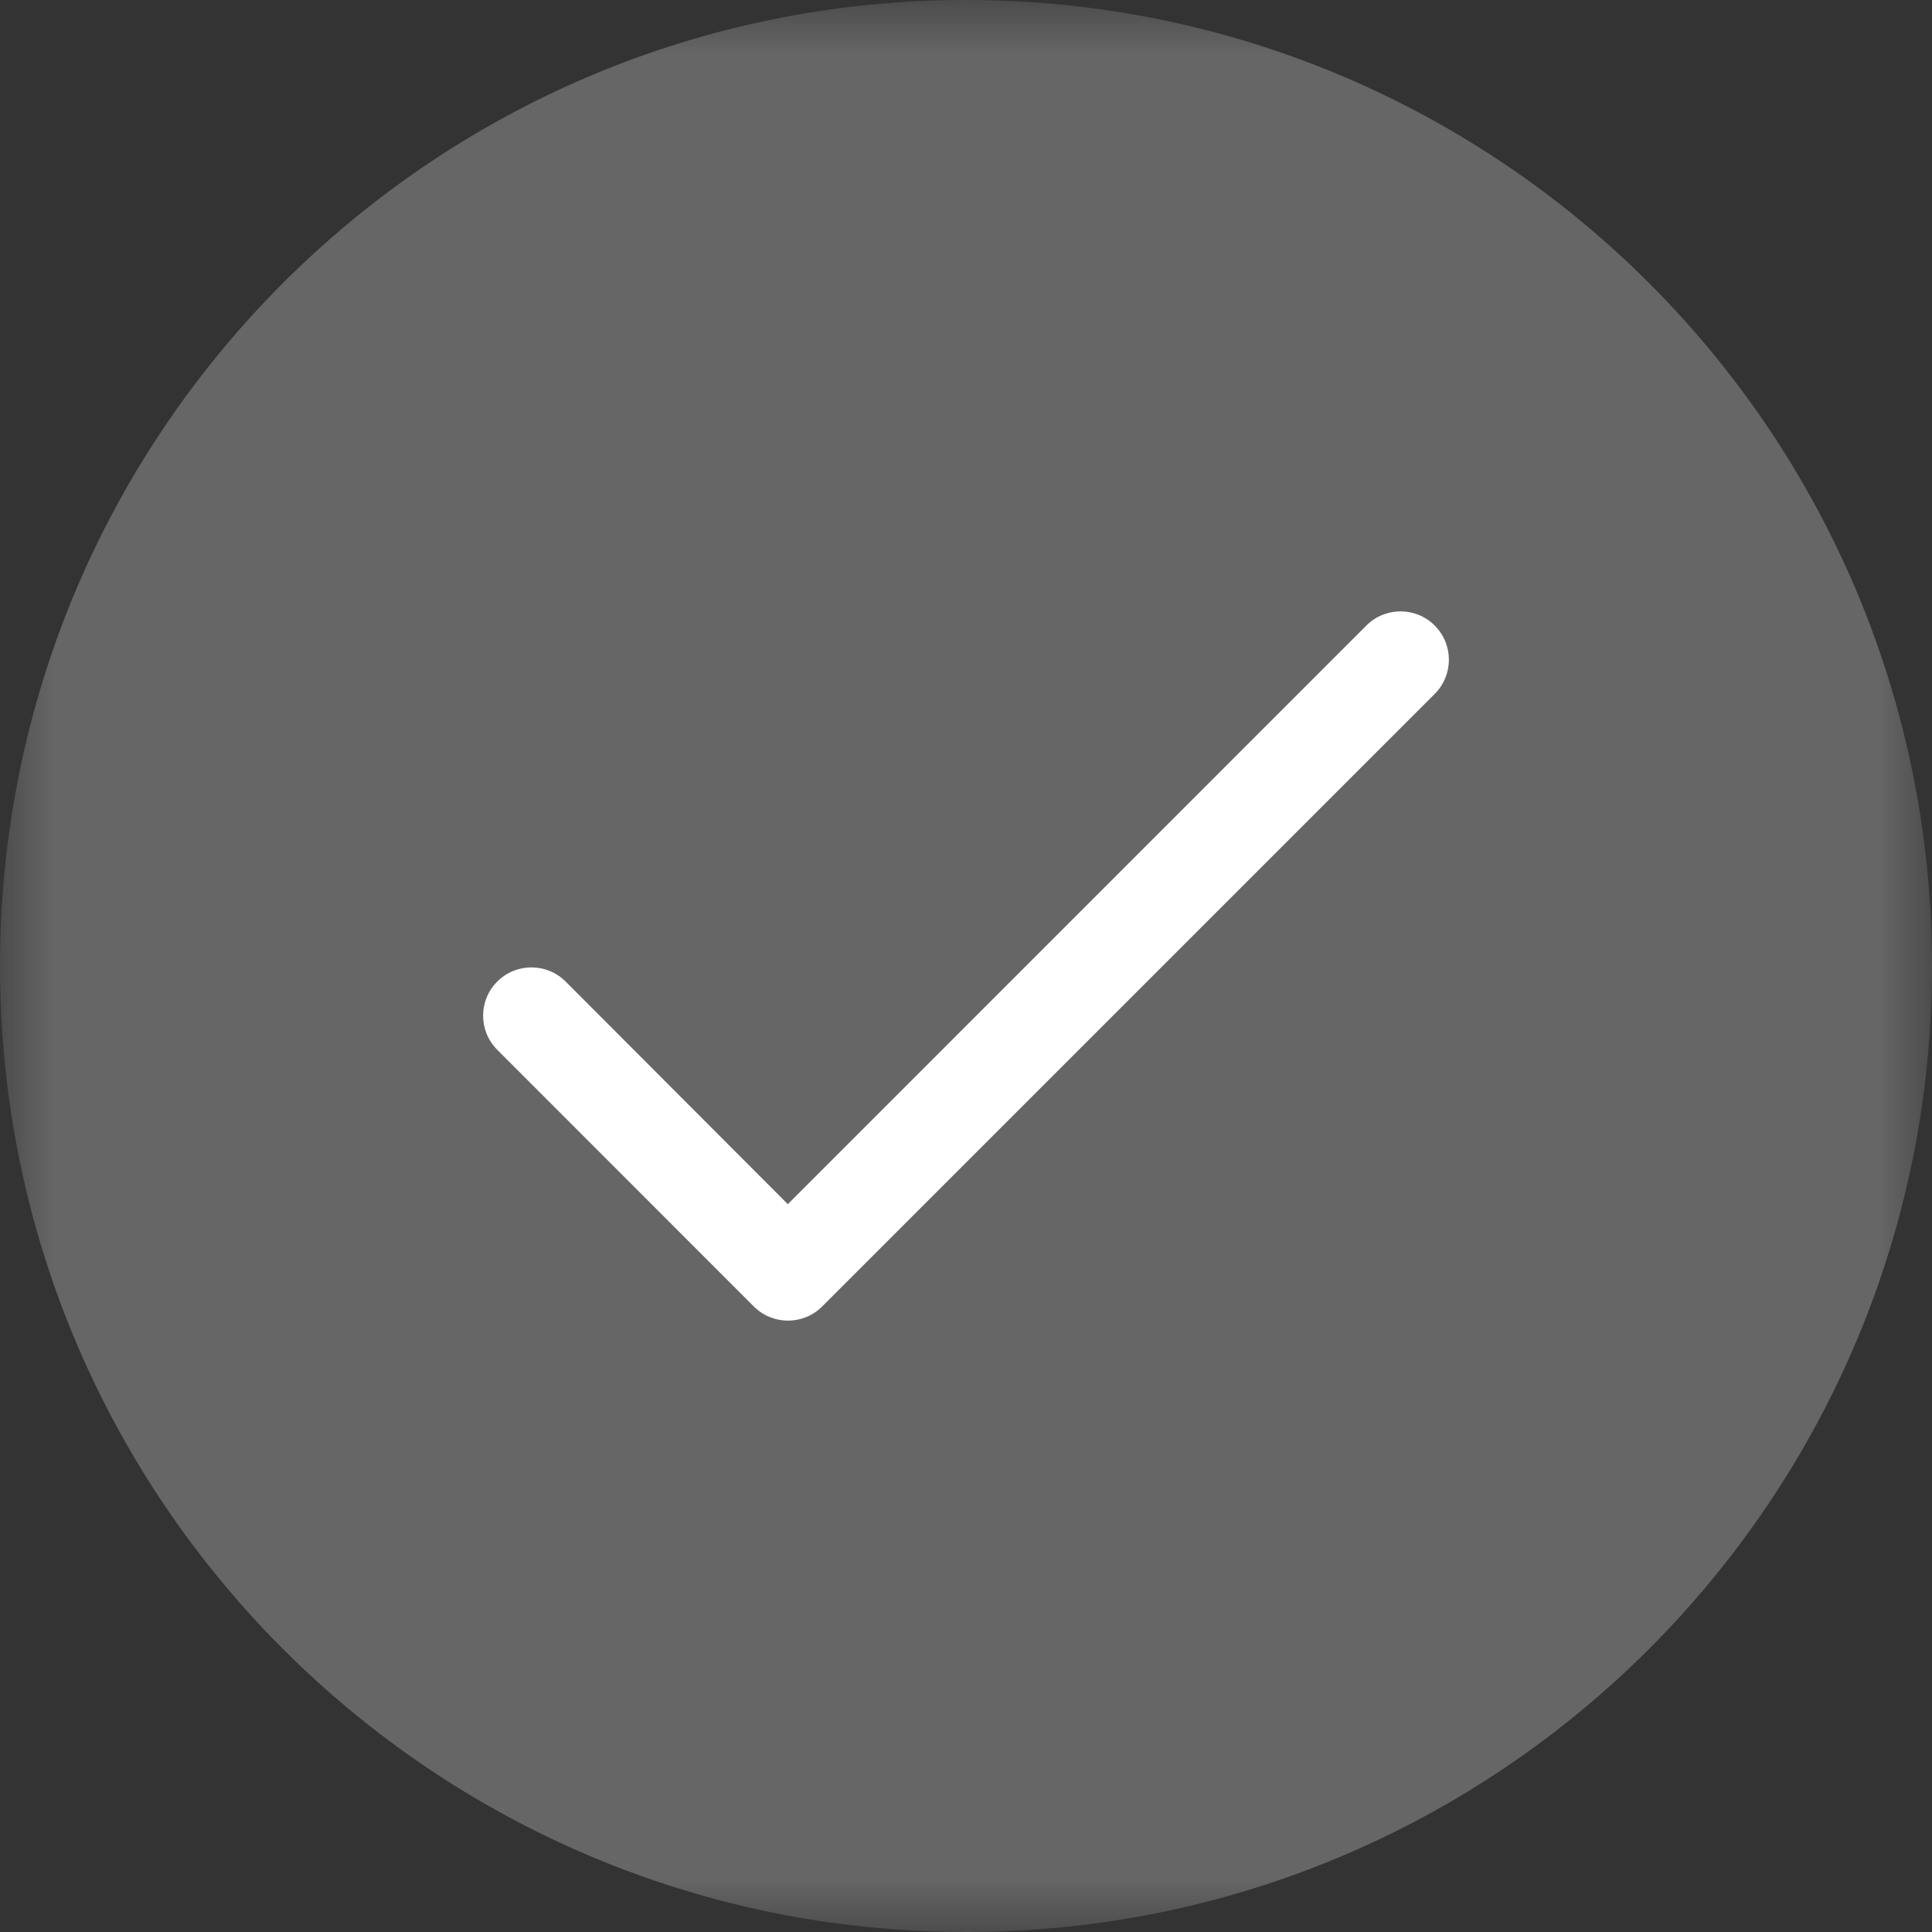 <?xml version="1.0" encoding="UTF-8"?>
<svg xmlns="http://www.w3.org/2000/svg" xmlns:xlink="http://www.w3.org/1999/xlink" width="18px" height="18px" viewBox="0 0 18 18" version="1.1">
<rect x="0" y="0" width="18" height="18" fill="#333333" stroke="none"/>
<defs>
<filter id="alpha" filterUnits="objectBoundingBox" x="0%" y="0%" width="100%" height="100%">
  <feColorMatrix type="matrix" in="SourceGraphic" values="0 0 0 0 1 0 0 0 0 1 0 0 0 0 1 0 0 0 1 0"/>
</filter>
<mask id="mask0">
  <g filter="url(#alpha)">
<rect x="0" y="0" width="18" height="18" style="fill:rgb(0%,0%,0%);fill-opacity:0.251;stroke:none;"/>
  </g>
</mask>
<clipPath id="clip1">
  <rect x="0" y="0" width="18" height="18"/>
</clipPath>
<g id="surface5" clip-path="url(#clip1)">
<path style=" stroke:none;fill-rule:nonzero;fill:rgb(100%,100%,100%);fill-opacity:1;" d="M 18 9 C 18 13.969 13.969 18 9 18 C 4.031 18 0 13.969 0 9 C 0 4.031 4.031 0 9 0 C 13.969 0 18 4.031 18 9 Z M 18 9 "/>
</g>
<clipPath id="clip2">
  <path d="M 4.5 5 L 13.5 5 L 13.5 13 L 4.5 13 Z M 4.5 5 "/>
</clipPath>
</defs>
<g id="surface1">
<use xlink:href="#surface5" mask="url(#mask0)"/>
<g clip-path="url(#clip2)" clip-rule="nonzero">
<path style=" stroke:none;fill-rule:nonzero;fill:rgb(100%,100%,100%);fill-opacity:1;" d="M 13.367 5.828 C 13.191 5.652 12.906 5.652 12.73 5.828 L 7.34 11.219 L 5.27 9.145 C 5.094 8.969 4.809 8.969 4.633 9.145 C 4.457 9.32 4.457 9.605 4.633 9.781 L 7.023 12.172 C 7.199 12.348 7.484 12.348 7.66 12.172 L 13.367 6.465 C 13.543 6.289 13.543 6.004 13.367 5.828 Z M 13.367 5.828 "/>
</g>
</g>
</svg>
